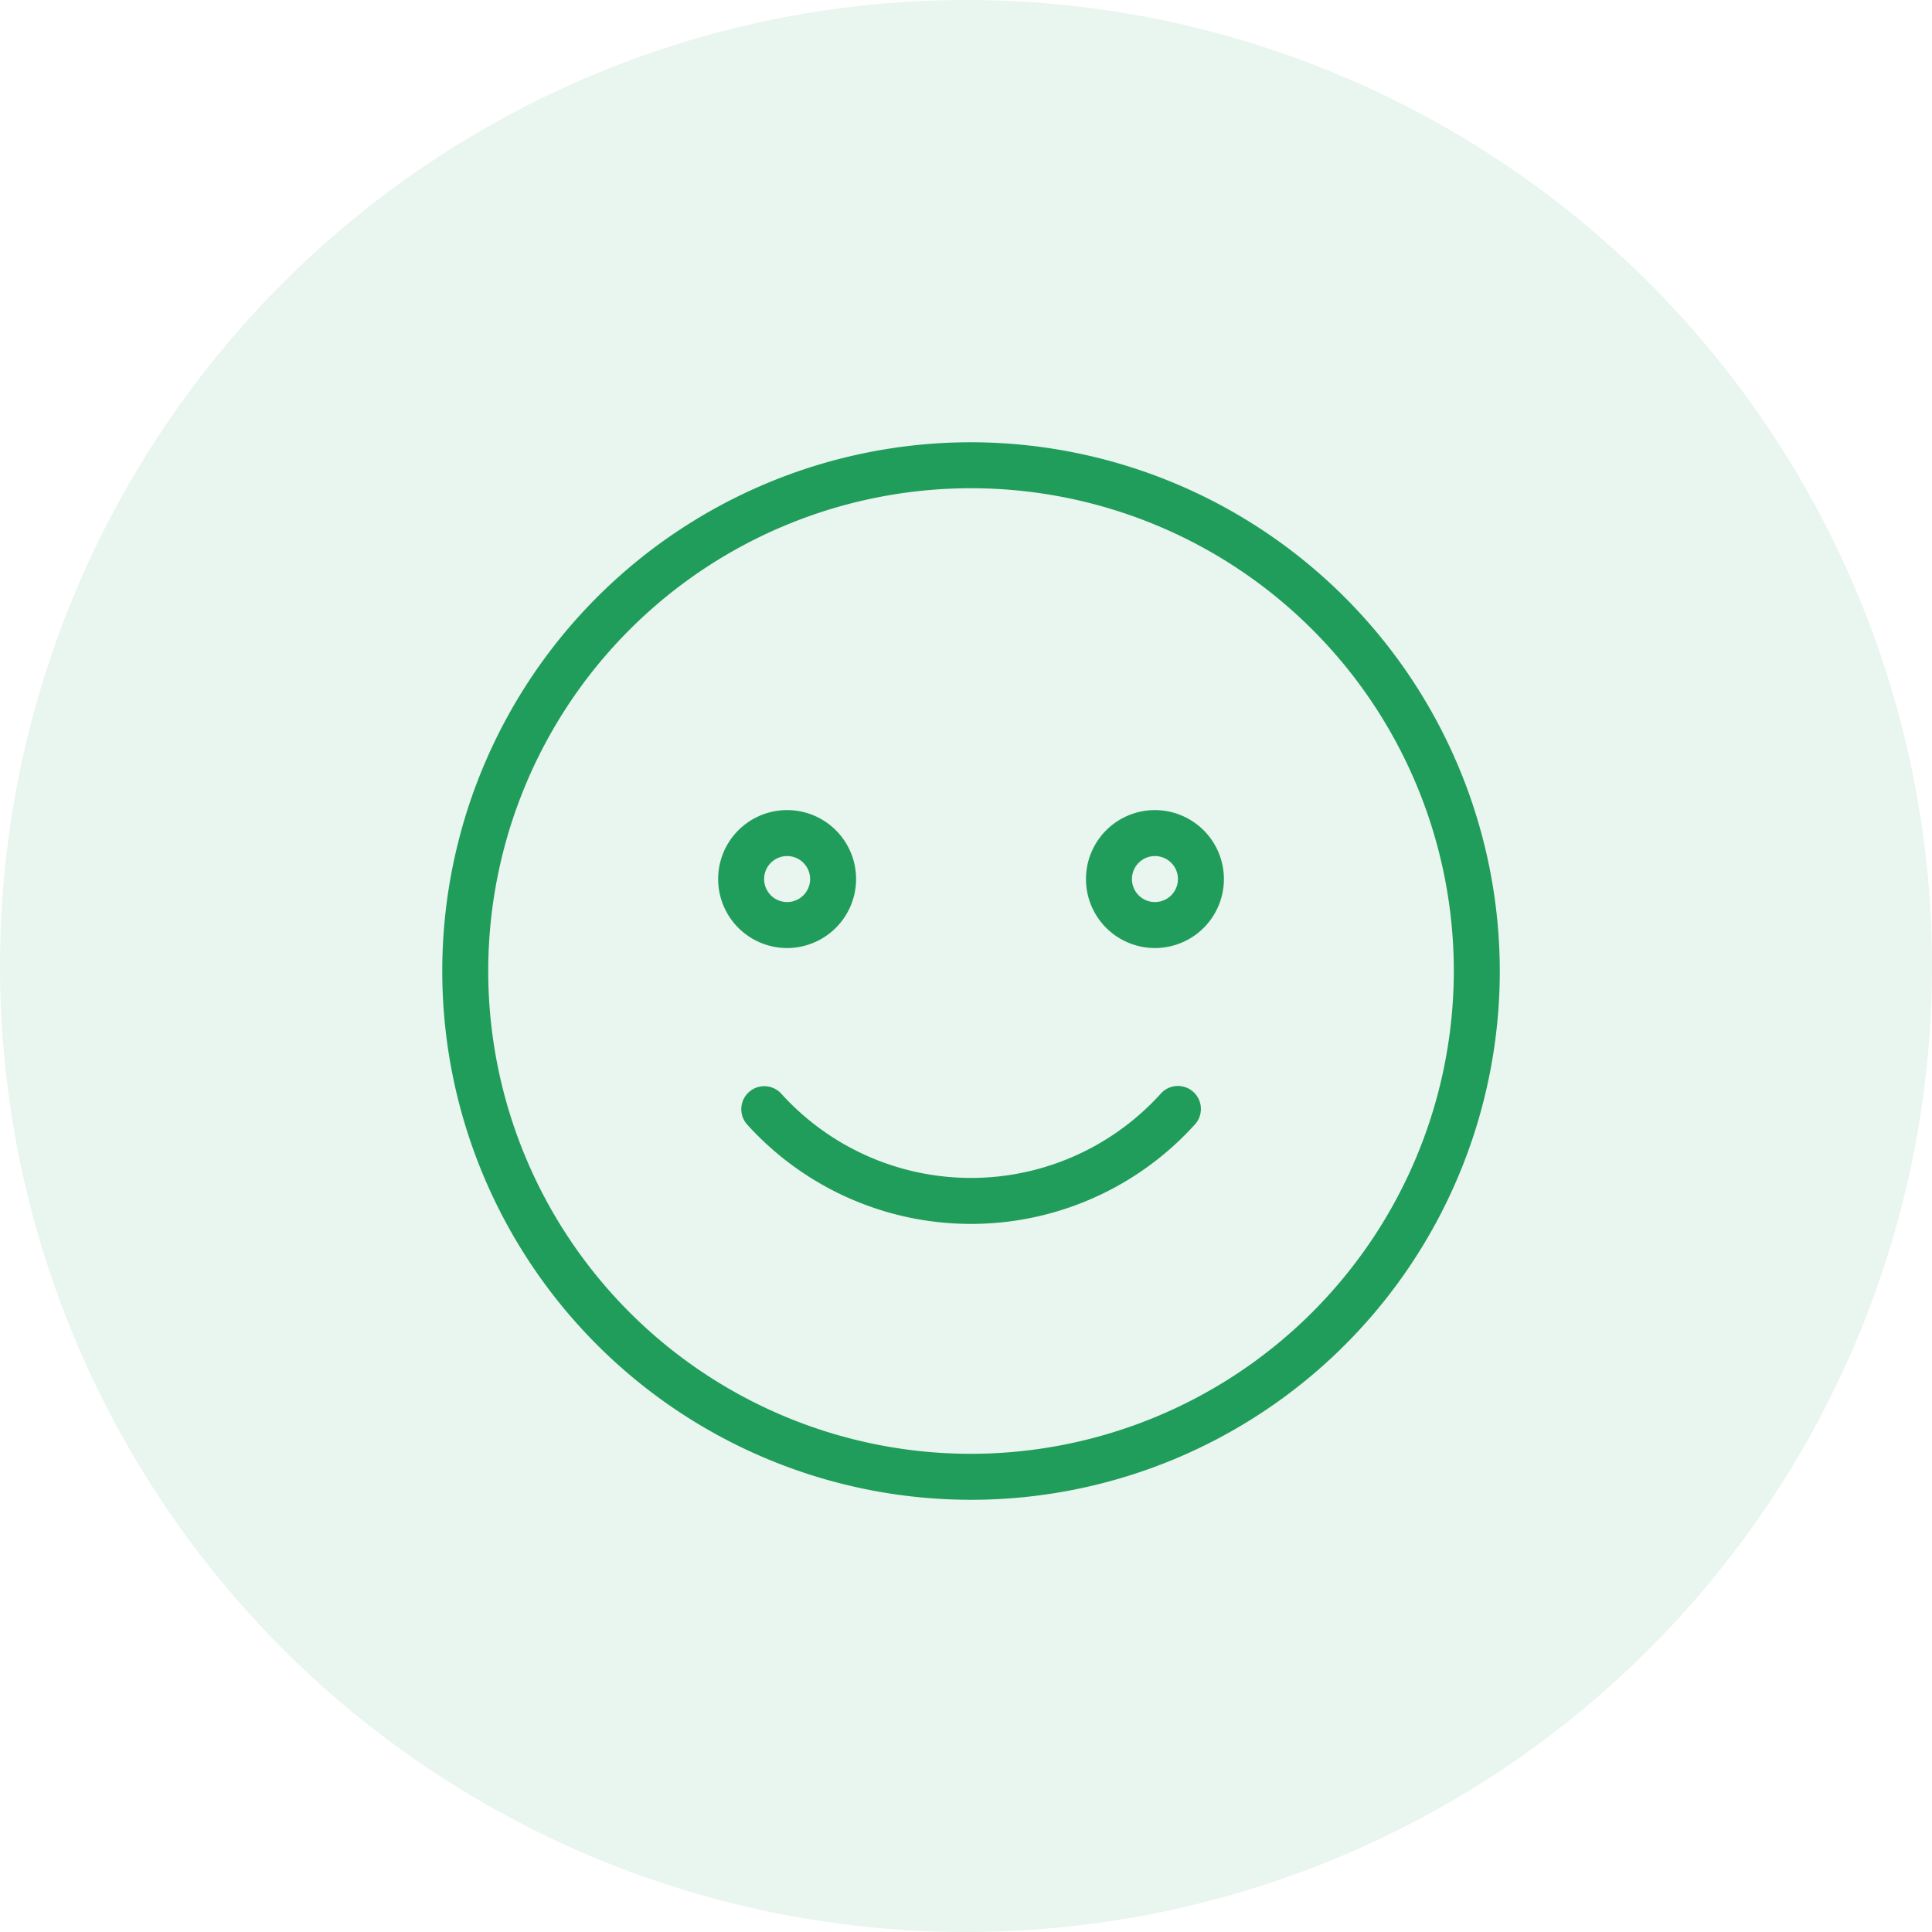 <svg xmlns="http://www.w3.org/2000/svg" width="83" height="83" viewBox="0 0 83 83"><g transform="translate(-1054 -429)"><circle cx="41.5" cy="41.5" r="41.5" transform="translate(1054 429)" fill="#209d5a" opacity="0.1"/><g transform="translate(1073 448)"><g transform="translate(0 0)"><path d="M22.716,0A22.716,22.716,0,1,0,45.432,22.716,22.742,22.742,0,0,0,22.716,0Zm0,43.457A20.741,20.741,0,1,1,43.457,22.716,20.763,20.763,0,0,1,22.716,43.457Z" fill="#209d5a"/><path d="M101.926,130.963a2.963,2.963,0,1,0-2.963,2.963A2.967,2.967,0,0,0,101.926,130.963Zm-3.951,0a.988.988,0,1,1,.988.988A.989.989,0,0,1,97.975,130.963Z" transform="translate(-84.148 -112.198)" fill="#209d5a"/><path d="M226.963,128a2.963,2.963,0,1,0,2.963,2.963A2.967,2.967,0,0,0,226.963,128Zm0,3.951a.988.988,0,1,1,.988-.988A.989.989,0,0,1,226.963,131.951Z" transform="translate(-196.346 -112.198)" fill="#209d5a"/><path d="M123.424,224.251a.987.987,0,0,0-1.395.077,10.988,10.988,0,0,1-16.306,0,.988.988,0,0,0-1.472,1.318,12.963,12.963,0,0,0,19.249,0A.988.988,0,0,0,123.424,224.251Z" transform="translate(-91.161 -196.345)" fill="#209d5a"/></g></g></g></svg>